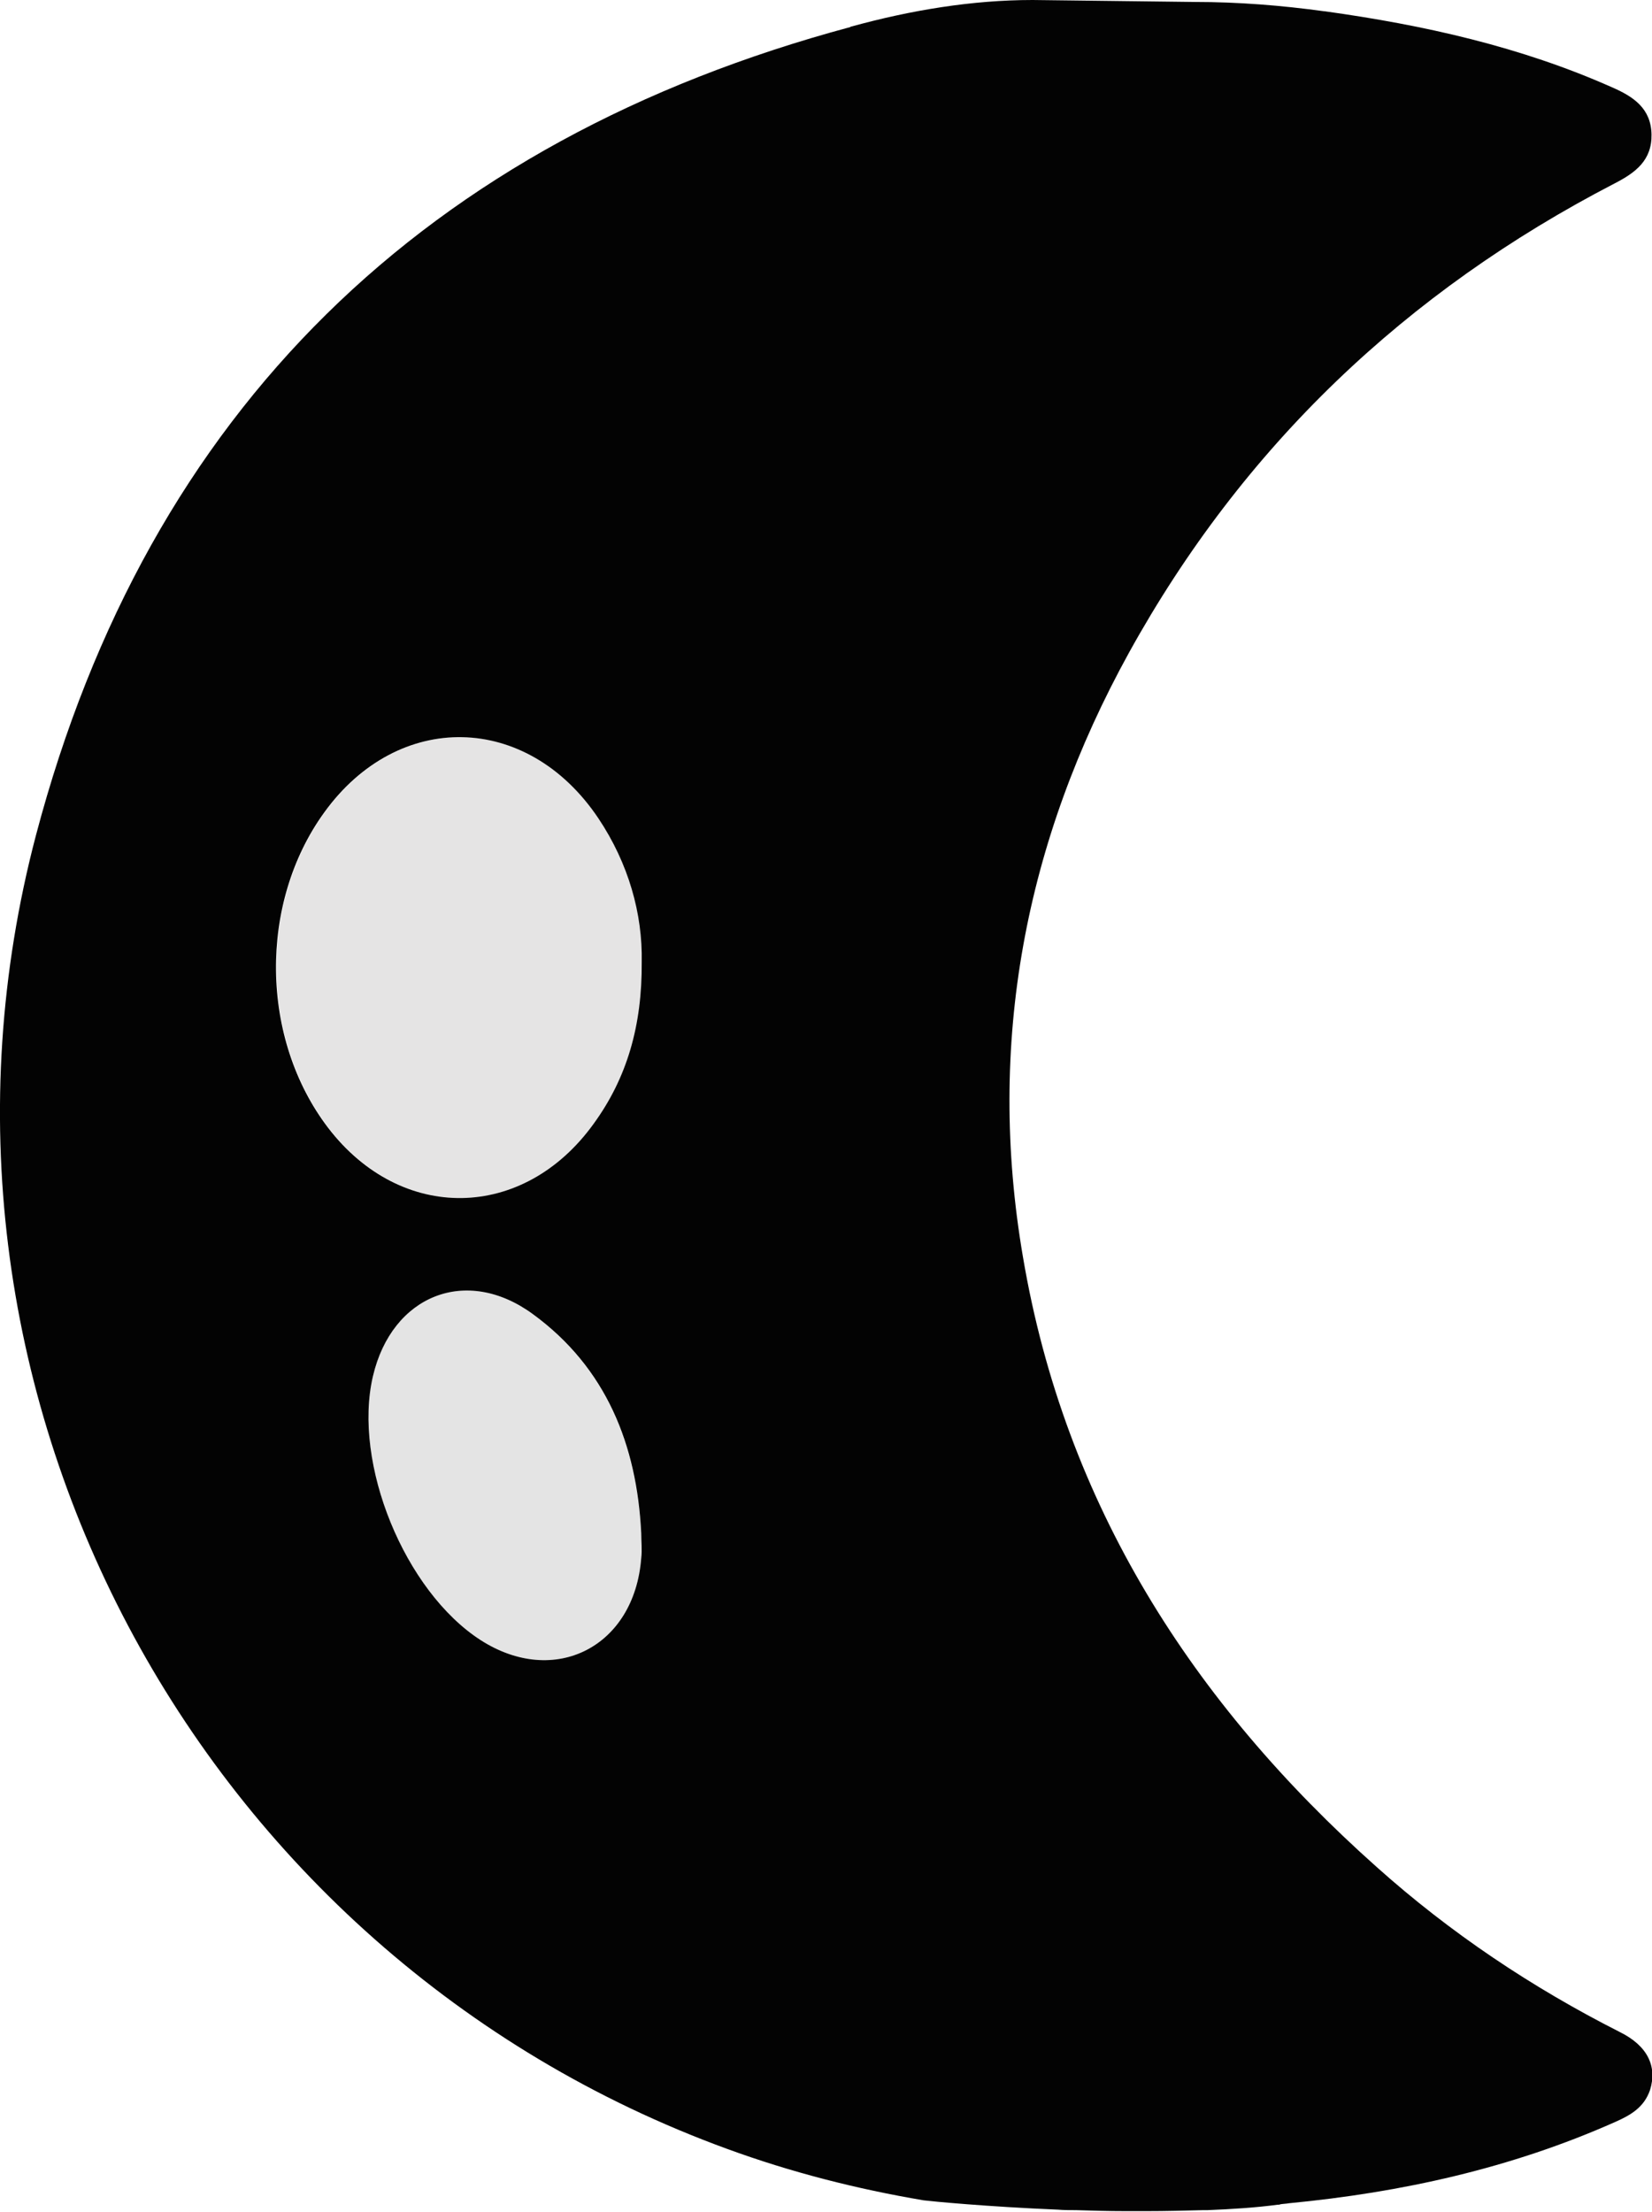 <svg width="130" height="174" viewBox="0 0 130 174" fill="none" xmlns="http://www.w3.org/2000/svg">
<g clip-path="url(#clip0_13_48)">
<path d="M50.536 75.674C50.575 80.652 49.349 84.743 46.743 88.409C41.226 96.049 31.609 96.204 25.862 88.717C20.498 81.694 20.383 71.043 25.555 63.904C31.379 55.839 41.533 56.032 47.126 64.367C49.502 67.918 50.613 71.892 50.536 75.674Z" fill="#E5E4E4"/>
<path d="M50.46 120.631C50.46 121.287 50.498 121.904 50.46 122.56C49.923 129.545 43.64 132.748 37.816 129.005C31.839 125.146 27.739 115.112 29.349 108.244C30.843 101.876 36.705 99.522 41.954 103.381C47.701 107.626 50.077 113.646 50.46 120.631Z" fill="#E4E4E4"/>
<path d="M127.471 159.838C120.536 156.326 114.138 152.043 108.352 146.872C93.831 133.944 83.793 118.315 80.498 98.866C77.624 82.08 80.651 66.181 88.851 51.324C97.816 35.116 110.651 22.922 127.05 14.432C128.697 13.584 130 12.619 129.962 10.573C129.923 8.528 128.544 7.602 126.858 6.869C119.655 3.666 112.031 1.968 104.253 0.888H104.215C100.843 0.424 97.433 0.154 94.023 0.154L81.264 0C76.475 0 71.647 0.81 67.011 2.084C66.973 2.084 66.935 2.084 66.935 2.122C33.602 11.075 11.686 32.184 2.835 65.679C-8.582 108.977 15.441 153.779 57.203 169.022C62.261 170.874 67.433 172.186 72.682 173.074C73.295 173.151 77.663 173.576 83.257 173.807C83.218 173.807 83.18 173.807 83.142 173.807C83.18 173.807 83.218 173.807 83.257 173.807C83.716 173.846 84.176 173.846 84.674 173.846C85.939 173.884 87.203 173.923 88.544 173.923C88.582 173.923 88.582 173.884 88.621 173.884C88.582 173.884 88.582 173.923 88.544 173.923C89.119 173.923 89.694 173.923 90.268 173.923C91.724 173.923 93.218 173.884 94.674 173.846C94.789 173.846 94.904 173.846 95.019 173.846C96.935 173.768 98.774 173.653 100.536 173.421C100.613 173.421 100.69 173.421 100.766 173.383C100.996 173.344 101.226 173.344 101.418 173.305C110.268 172.456 118.889 170.566 127.126 166.9C128.352 166.359 129.387 165.742 129.847 164.391C130.421 162.539 129.655 160.918 127.471 159.838ZM50.46 122.56C49.923 129.545 43.64 132.748 37.816 129.005C31.839 125.146 27.739 115.112 29.349 108.244C30.843 101.876 36.705 99.522 41.954 103.381C47.701 107.588 50.115 113.646 50.46 120.592C50.46 121.248 50.536 121.904 50.46 122.56ZM46.705 88.409C41.188 96.049 31.571 96.204 25.824 88.717C20.46 81.694 20.345 71.043 25.517 63.904C31.341 55.839 41.494 56.032 47.088 64.367C49.464 67.918 50.575 71.892 50.498 75.674C50.536 80.652 49.349 84.781 46.705 88.409Z" fill="#030303"/>
</g>
<defs>
<clipPath id="clip0_13_48">
<rect width="130" height="174" fill="white"/>
</clipPath>
</defs>
</svg>
